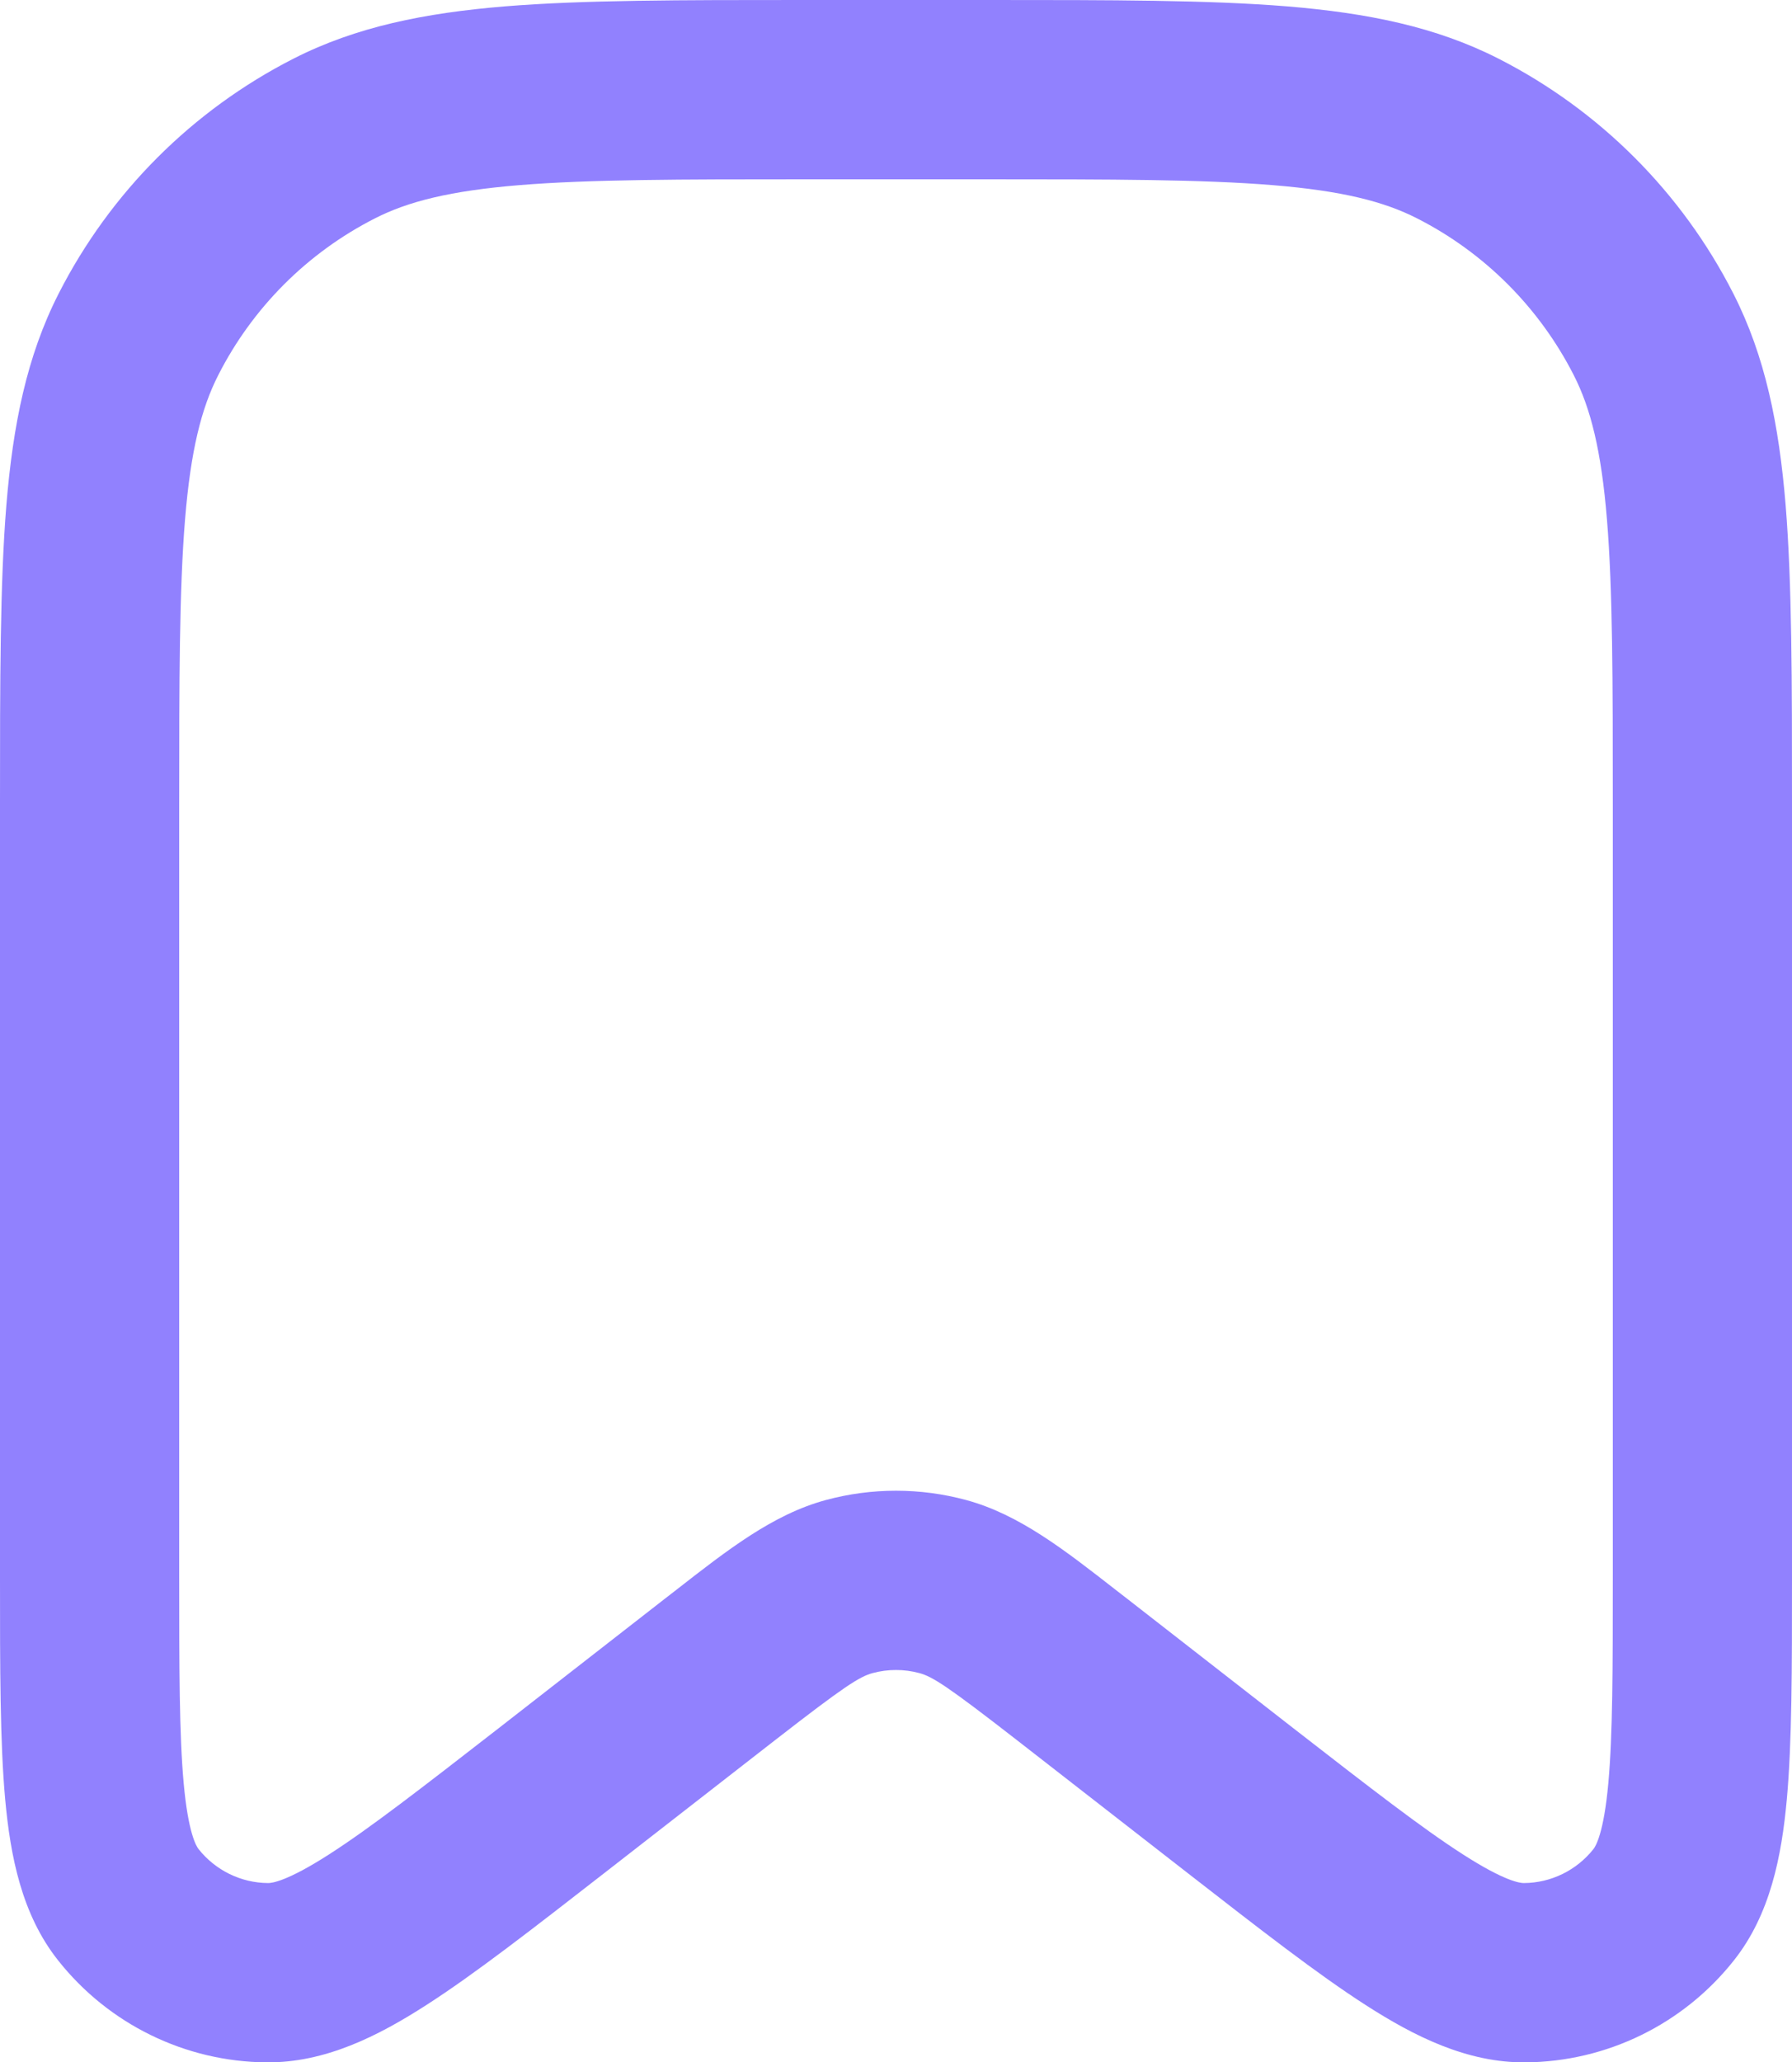 <svg width="20" height="23" viewBox="0 0 20 23" fill="none" xmlns="http://www.w3.org/2000/svg">
<path fill-rule="evenodd" clip-rule="evenodd" d="M8.956 1.72106e-07H11.044C12.407 -7.93413e-06 13.491 -1.43722e-05 14.365 0.071C15.261 0.145 16.025 0.298 16.724 0.654C17.853 1.229 18.771 2.147 19.346 3.276C19.702 3.975 19.855 4.739 19.929 5.635C20 6.509 20 7.593 20 8.956V17.601C20 18.608 20 19.433 19.942 20.072C19.884 20.704 19.758 21.354 19.352 21.866C18.789 22.578 17.933 22.997 17.026 23.004C16.372 23.01 15.781 22.711 15.247 22.368C14.707 22.022 14.056 21.515 13.261 20.897L11.351 19.411C10.575 18.808 10.408 18.702 10.261 18.662C10.09 18.616 9.91 18.616 9.739 18.662C9.592 18.702 9.425 18.808 8.649 19.411L6.739 20.897C5.944 21.515 5.293 22.022 4.753 22.368C4.219 22.711 3.628 23.01 2.974 23.004C2.067 22.997 1.211 22.578 0.648 21.866C0.242 21.354 0.116 20.704 0.058 20.072C-2.96868e-05 19.433 -1.55594e-05 18.608 5.33903e-07 17.601V8.956C-7.57233e-06 7.593 -1.46031e-05 6.509 0.071 5.635C0.145 4.739 0.298 3.975 0.654 3.276C1.229 2.147 2.147 1.229 3.276 0.654C3.975 0.298 4.739 0.145 5.635 0.071C6.509 -1.43722e-05 7.593 -7.93413e-06 8.956 1.72106e-07ZM5.797 2.065C5.026 2.128 4.554 2.247 4.184 2.436C3.431 2.819 2.819 3.431 2.436 4.184C2.247 4.554 2.128 5.026 2.065 5.797C2.001 6.581 2 7.583 2 9V17.551C2 18.621 2.001 19.354 2.05 19.89C2.1 20.444 2.19 20.592 2.216 20.625C2.404 20.862 2.689 21.002 2.991 21.004C3.033 21.005 3.205 20.985 3.673 20.684C4.127 20.393 4.706 19.944 5.551 19.288L7.421 17.832C7.463 17.8 7.504 17.768 7.545 17.736C8.122 17.286 8.628 16.891 9.216 16.732C9.729 16.593 10.271 16.593 10.784 16.732C11.372 16.891 11.878 17.286 12.455 17.736C12.496 17.768 12.537 17.8 12.579 17.832L14.449 19.288C15.294 19.944 15.873 20.393 16.327 20.684C16.795 20.985 16.967 21.005 17.009 21.004C17.311 21.002 17.596 20.862 17.784 20.625C17.81 20.592 17.9 20.444 17.95 19.89C17.999 19.354 18 18.621 18 17.551V9C18 7.583 17.999 6.581 17.935 5.797C17.872 5.026 17.753 4.554 17.564 4.184C17.18 3.431 16.569 2.819 15.816 2.436C15.446 2.247 14.975 2.128 14.203 2.065C13.419 2.001 12.417 2 11 2H9C7.583 2 6.581 2.001 5.797 2.065Z" fill="#9181FE"/>
</svg>
